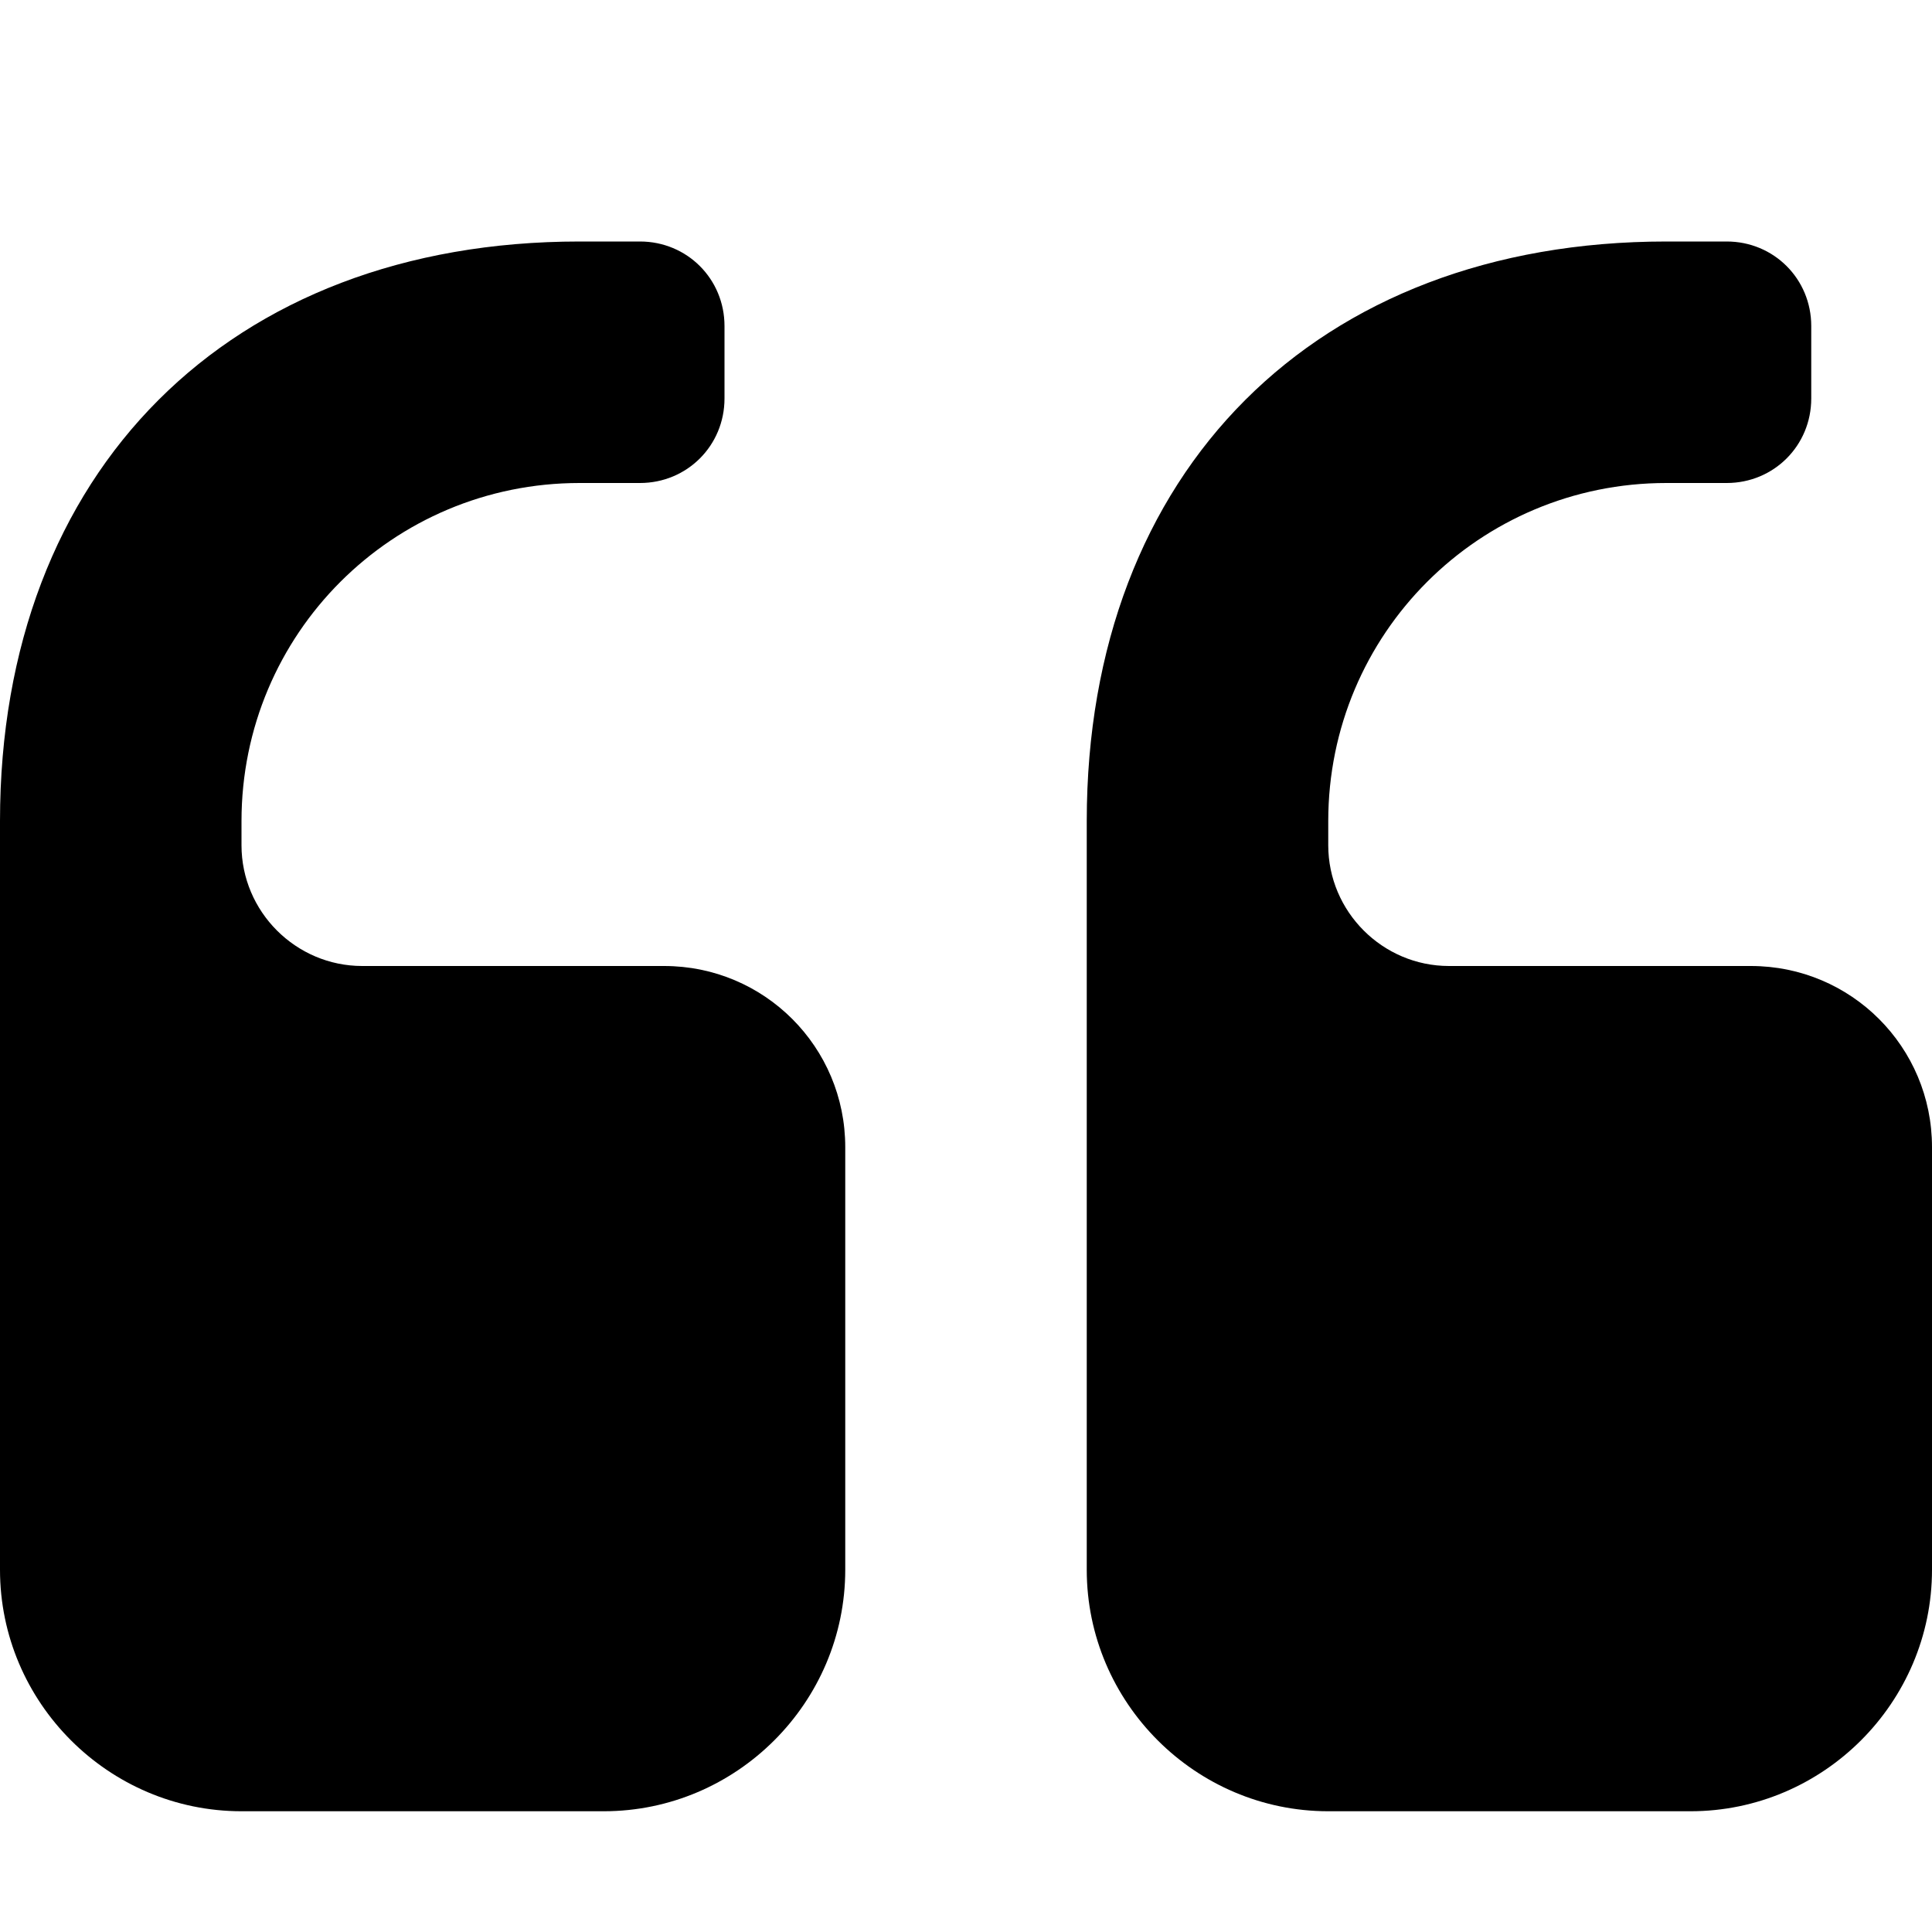 <?xml version="1.0" encoding="UTF-8"?>
<svg width="16px" height="16px" viewBox="0 0 16 16" version="1.1" xmlns="http://www.w3.org/2000/svg" xmlns:xlink="http://www.w3.org/1999/xlink">
    <!-- Generator: Sketch 48.2 (47327) - http://www.bohemiancoding.com/sketch -->
    <title>quote-left-solid</title>
    <desc>Created with Sketch.</desc>
    <defs></defs>
    <g id="16px-solid" stroke="none" stroke-width="1" fill="none" fill-rule="evenodd" transform="translate(-384, -946)">
        <g id="quote-left-solid" transform="translate(384, 946)" fill="#000000">
            <path d="M16,9.5 L16,13 C16,14.1 15.1,15 14,15 L11,15 C9.9,15 9,14.1 9,13 L9,6.8 C9,3.9 10.9,2 13.8,2 L14.3,2 C14.69,2 15,2.31 15,2.7 L15,3.3 C15,3.69 14.69,4 14.3,4 L13.8,4 C12.25,4 11,5.25 11,6.8 L11,7 C11,7.55 11.45,8 12,8 L14.5,8 C15.33,8 16,8.67 16,9.5 Z M7,9.5 L7,13 C7,14.1 6.1,15 5,15 L2,15 C0.9,15 0,14.1 0,13 L0,6.8 C0,3.9 1.9,2 4.8,2 L5.3,2 C5.69,2 6,2.31 6,2.7 L6,3.3 C6,3.69 5.69,4 5.3,4 L4.8,4 C3.25,4 2,5.25 2,6.8 L2,7 C2,7.55 2.45,8 3,8 L5.5,8 C6.33,8 7,8.67 7,9.5 Z" id="Path-"></path>
        </g>
    </g>
</svg>